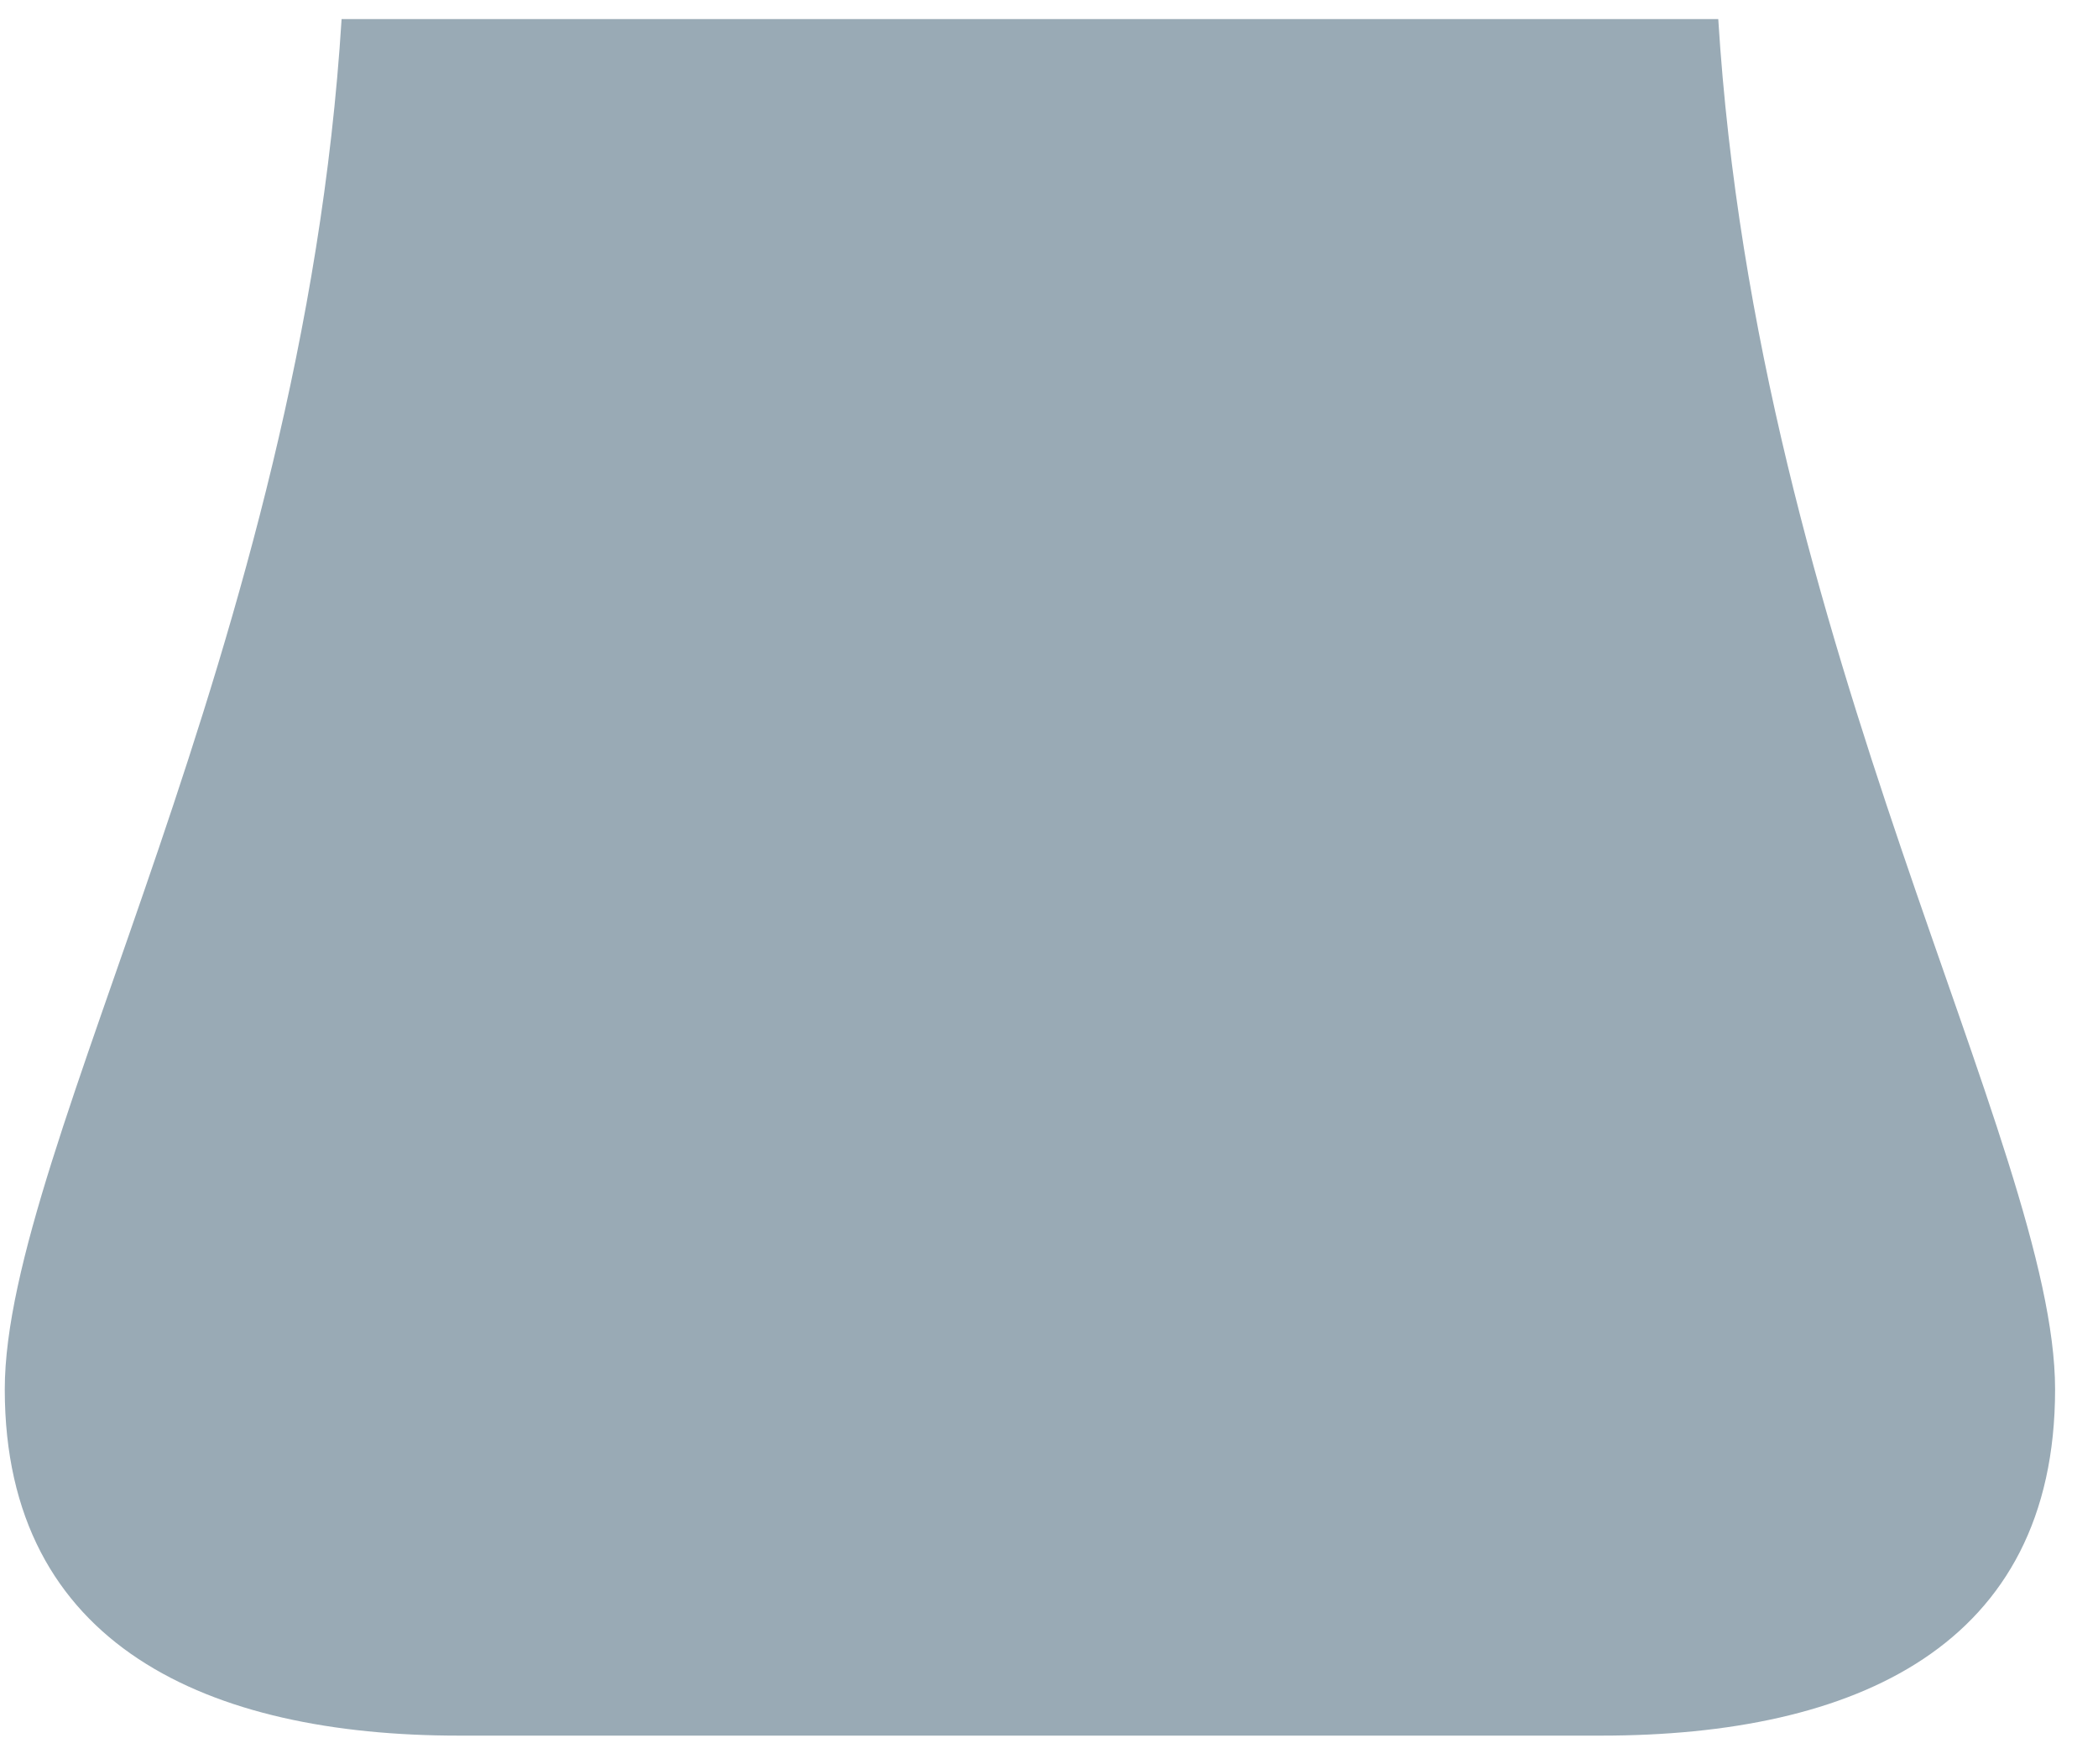 <svg width="44" height="37" viewBox="0 0 44 37" fill="none" xmlns="http://www.w3.org/2000/svg">
  <path d="M36.036 0.4H7.164C6.345 13.576 0.1 24.054 0.1 29.138C0.1 34.533 4.4 36.4 9.622 36.4H33.579C38.903 36.4 43.1 34.533 43.1 29.138C43.1 24.054 36.855 13.576 36.036 0.4Z" fill="#99AAB5"/>
</svg>
